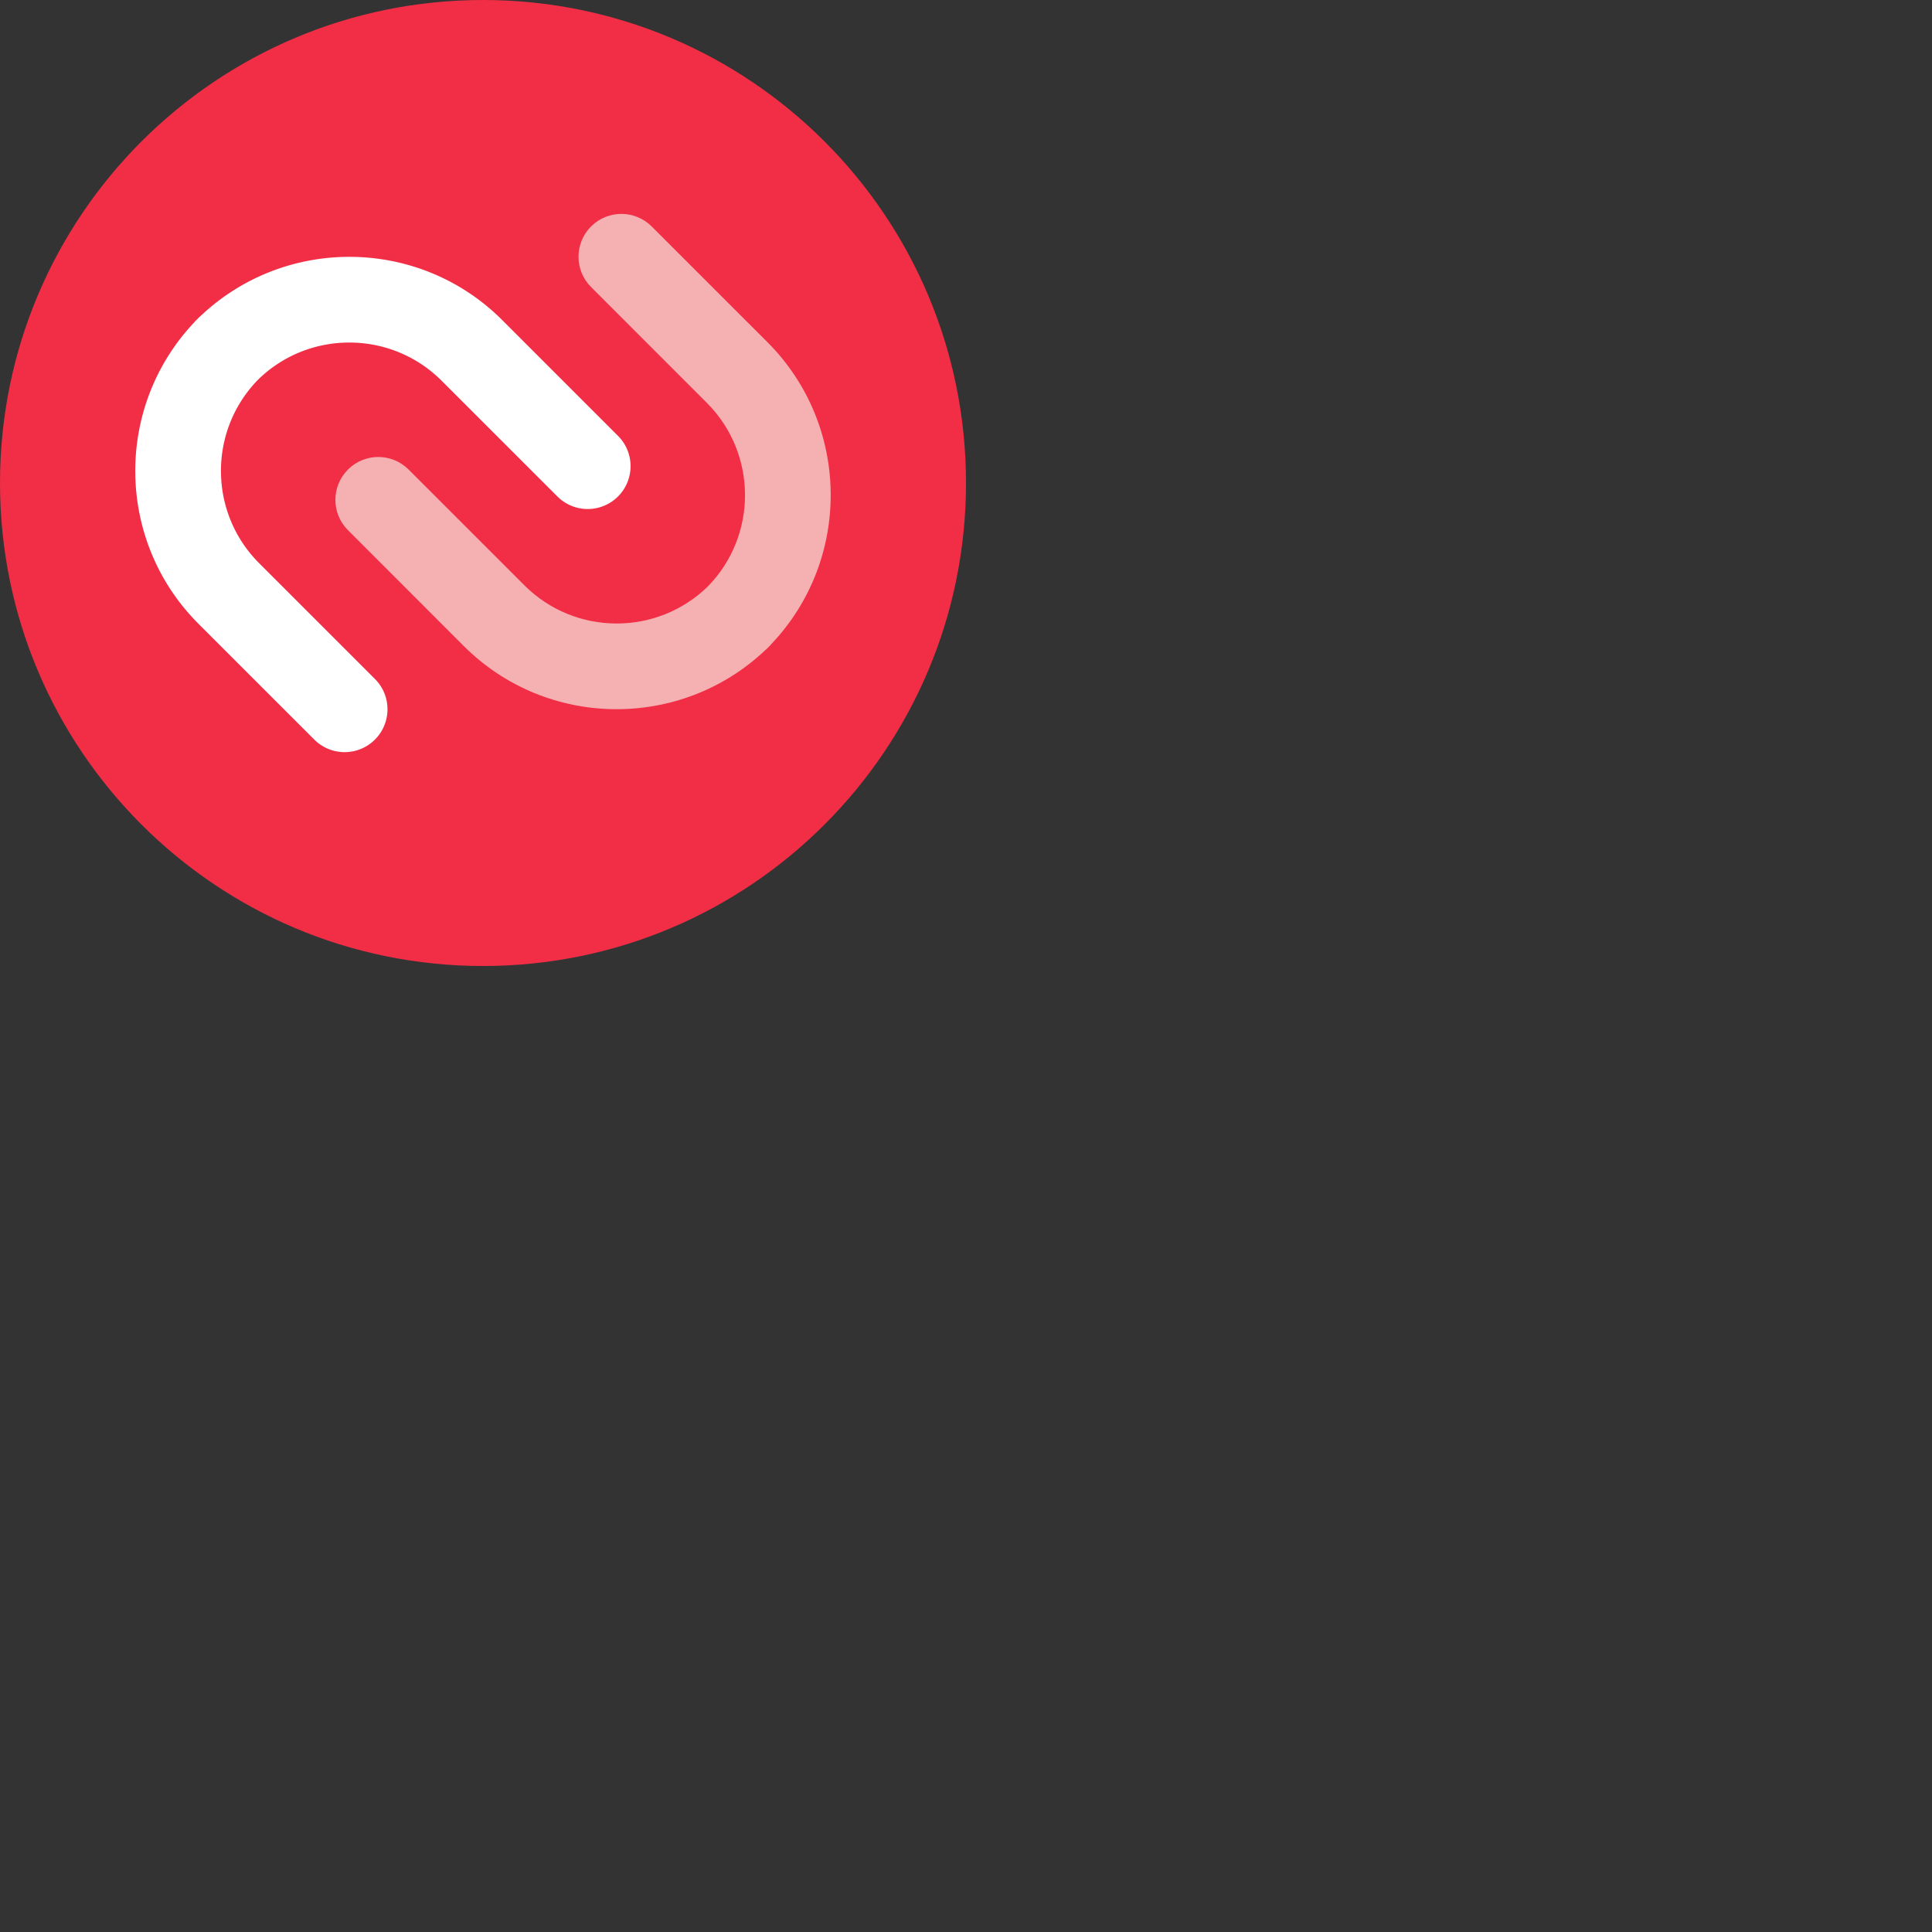 <svg xmlns="http://www.w3.org/2000/svg" version="1.1" viewBox="0 0 512 512" fill="currentColor"><rect x="0" y="0" width="512" height="512" fill="#333333" stroke="none"/><path fill="#F22E46" d="M256 127.998C256 198.696 198.694 256 127.997 256C57.304 256 0 198.696 0 127.998C0 57.305 57.304 0 127.997 0C198.694 0 256 57.305 256 127.998"/><path fill="#FFF" d="m117.024 100.89l30.691 30.68c4.43 4.436 11.623 4.436 16.064 0c4.431-4.435 4.441-11.622 0-16.058L133.086 84.82c-21.961-21.966-57.455-22.32-79.882-1.116a9.536 9.536 0 0 0-.605.548c-.098.098-.178.202-.275.29c-.1.096-.202.182-.297.278a9.039 9.039 0 0 0-.54.597c-21.215 22.437-20.85 57.932 1.113 79.897L83.292 196c4.44 4.433 11.623 4.433 16.062 0c4.442-4.437 4.442-11.633.011-16.06l-30.693-30.691c-13.398-13.393-13.488-35.129-.278-48.637c13.506-13.21 35.23-13.114 48.63.279"/><path fill="#F5B1B2" d="M156.636 60.017c-4.435 4.437-4.435 11.623.012 16.059l30.681 30.693c13.39 13.392 13.477 35.125.268 48.636c-13.51 13.2-35.227 13.112-48.623-.282l-30.692-30.689c-4.438-4.437-11.633-4.437-16.066 0c-4.443 4.433-4.443 11.642 0 16.065l30.682 30.694c21.968 21.965 57.458 22.322 79.889 1.116c.208-.184.404-.355.61-.549c.094-.095.182-.192.273-.29c.1-.095.197-.183.29-.289c.197-.183.365-.384.54-.594c21.215-22.428 20.86-57.911-1.102-79.889l-30.692-30.682c-4.436-4.443-11.638-4.443-16.07.001"/></svg>